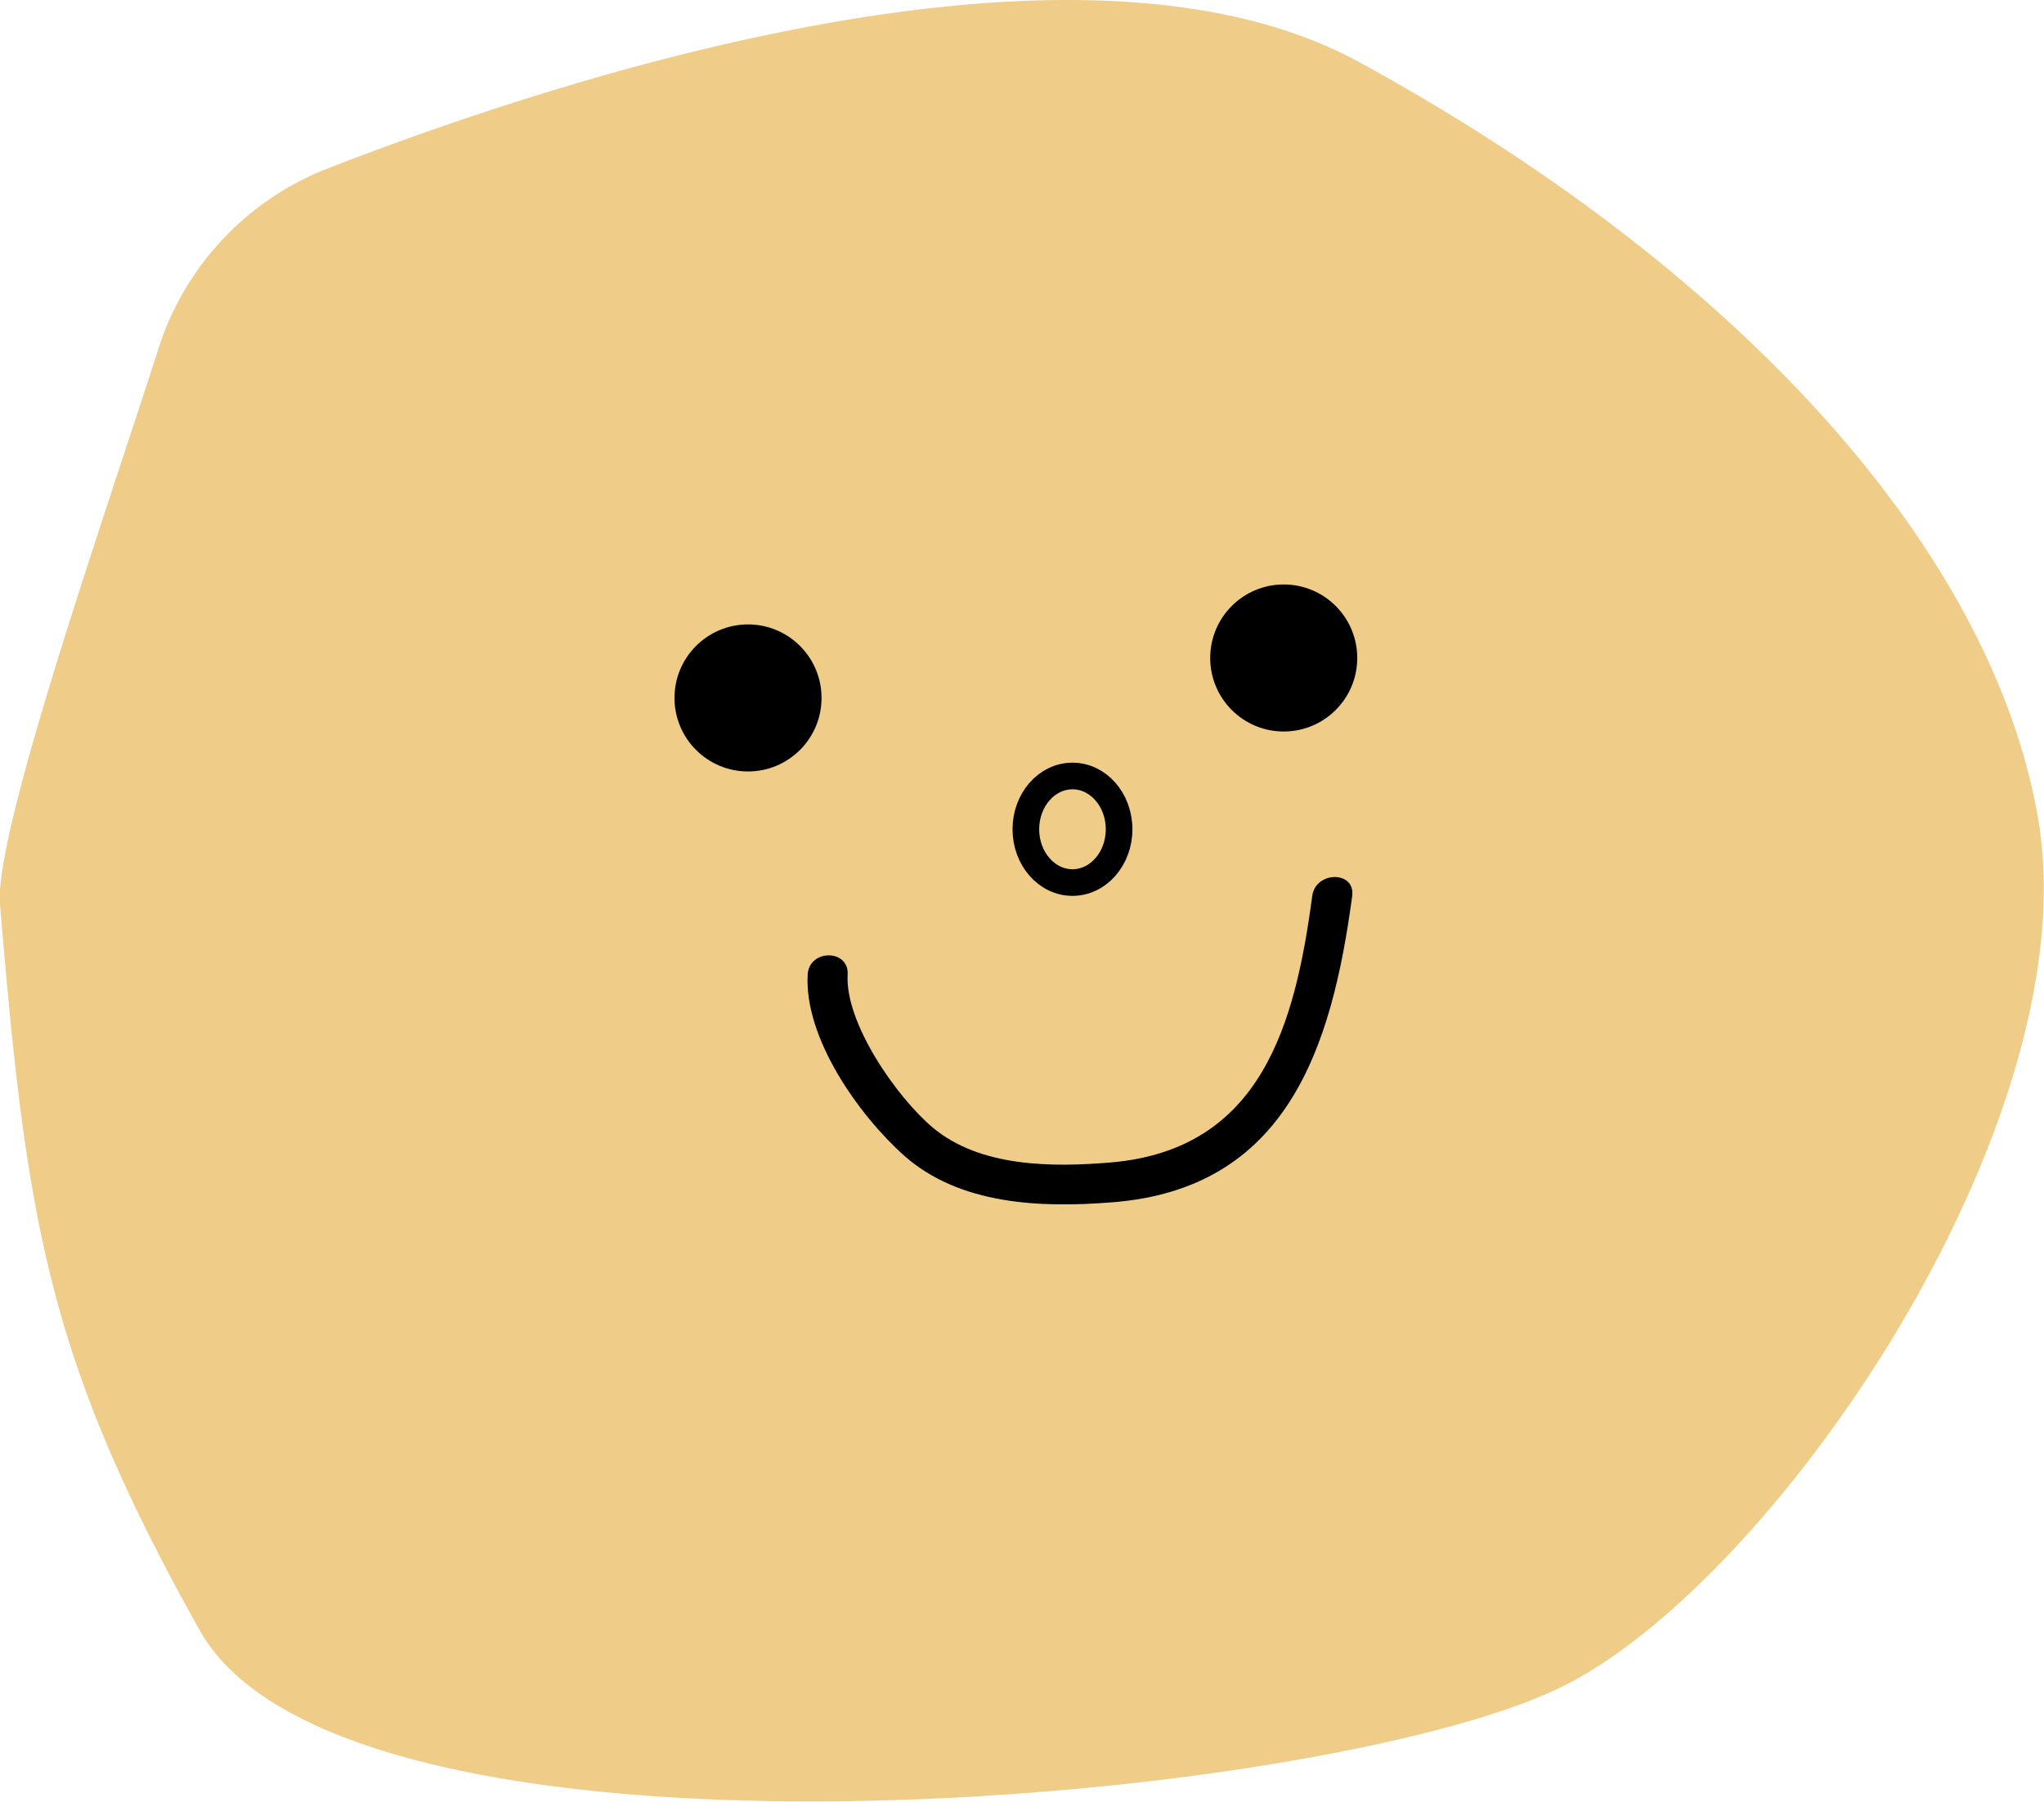 <svg xmlns="http://www.w3.org/2000/svg" viewBox="0 0 153.46 135.26"><defs><style>.cls-1{fill:#efcd89;}.cls-2{fill:none;stroke:#000;stroke-miterlimit:10;stroke-width:2px;}</style></defs><title>Good</title><g id="Layer_2" data-name="Layer 2"><g id="Layer_3" data-name="Layer 3"><path class="cls-1" d="M0,67.89c2,24,3.61,34.2,15,54.52C26,142,98.6,135.56,117,126.77c16-7.63,40-42.53,36-65.42-3.58-20.47-23-41.44-51-56.71C80.85-6.89,42,5.86,24.26,12.78A21.53,21.53,0,0,0,11.82,26.42C7.52,39.74-.43,62.54,0,67.89Z"/></g><g id="Layer_4" data-name="Layer 4"><circle cx="56.16" cy="52.4" r="5.52"/><circle cx="96.38" cy="49.4" r="5.52"/></g><g id="Layer_6" data-name="Layer 6"><ellipse class="cls-2" cx="80.52" cy="62.26" rx="3.5" ry="4"/><path d="M60.64,73.17c-.27,4.74,3.81,10.53,7.24,13.59,4.18,3.71,10.27,3.93,15.58,3.51,13.13-1,16.53-11.55,18.06-23,.25-1.91-2.75-1.89-3,0-1.28,9.59-3.79,19-15.06,20-4.46.38-9.9.37-13.46-2.64-2.65-2.24-6.57-7.8-6.36-11.46.11-1.93-2.9-1.92-3,0Z"/></g></g></svg>